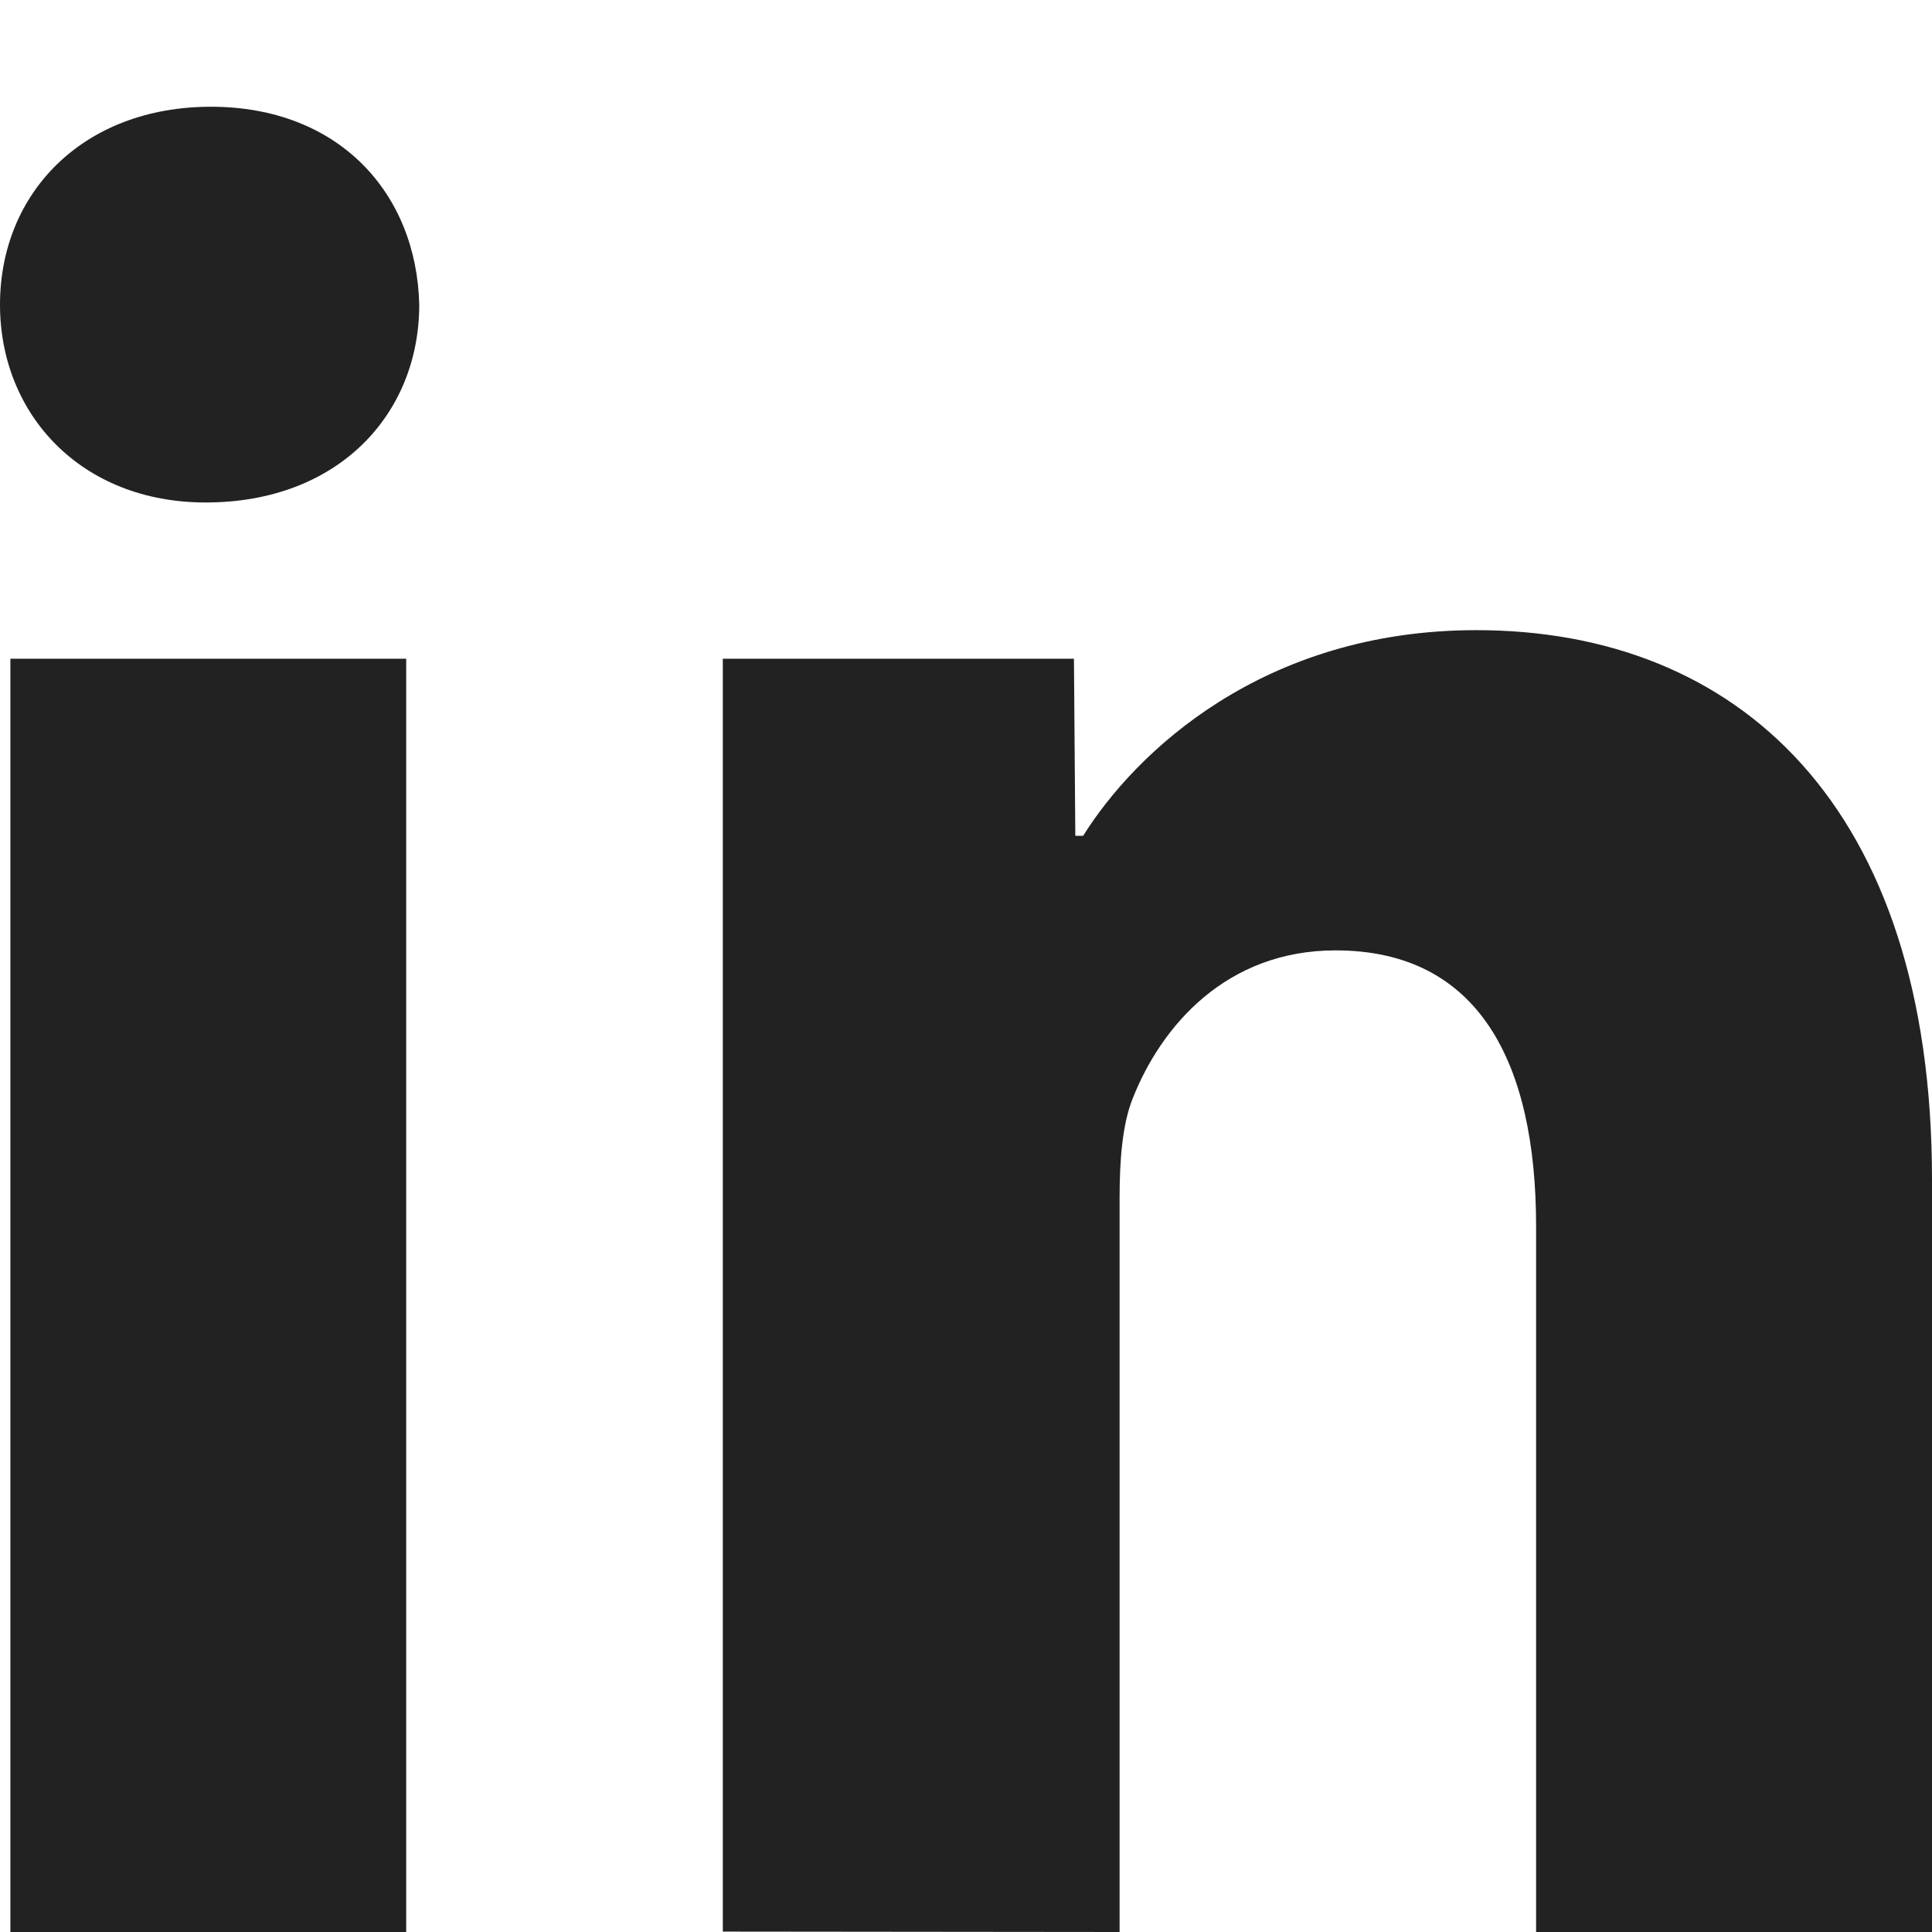 <?xml version="1.0" encoding="utf-8"?>
<!-- Generator: Adobe Illustrator 16.0.3, SVG Export Plug-In . SVG Version: 6.00 Build 0)  -->
<!DOCTYPE svg PUBLIC "-//W3C//DTD SVG 1.1//EN" "http://www.w3.org/Graphics/SVG/1.1/DTD/svg11.dtd">
<svg version="1.1" id="Layer_1" xmlns="http://www.w3.org/2000/svg" xmlns:xlink="http://www.w3.org/1999/xlink" x="0px" y="0px"
	 width="24px" height="24px" viewBox="0 0 24 24" enable-background="new 0 0 24 24" xml:space="preserve">
<path fill-rule="evenodd" clip-rule="evenodd" fill="#222222" d="M2.62,1.326C1.035,1.326,0,2.394,0,3.785
	c0,1.358,1.003,2.457,2.555,2.457c1.65,0,2.653-1.099,2.653-2.457C5.175,2.394,4.205,1.326,2.62,1.326z M0.129,24h4.917V8.183H0.129
	V24z M18.34,7.828c-2.653,0-4.237,1.52-4.885,2.555h-0.097l-0.017-2.2H8.979v15.812L13.908,24v-9.122
	c0-0.452,0.032-0.904,0.161-1.228c0.356-0.906,1.165-1.844,2.522-1.844c1.778,0,2.491,1.391,2.491,3.428V24H24v-9.347
	C24,9.995,21.574,7.828,18.34,7.828z"/>
</svg>
